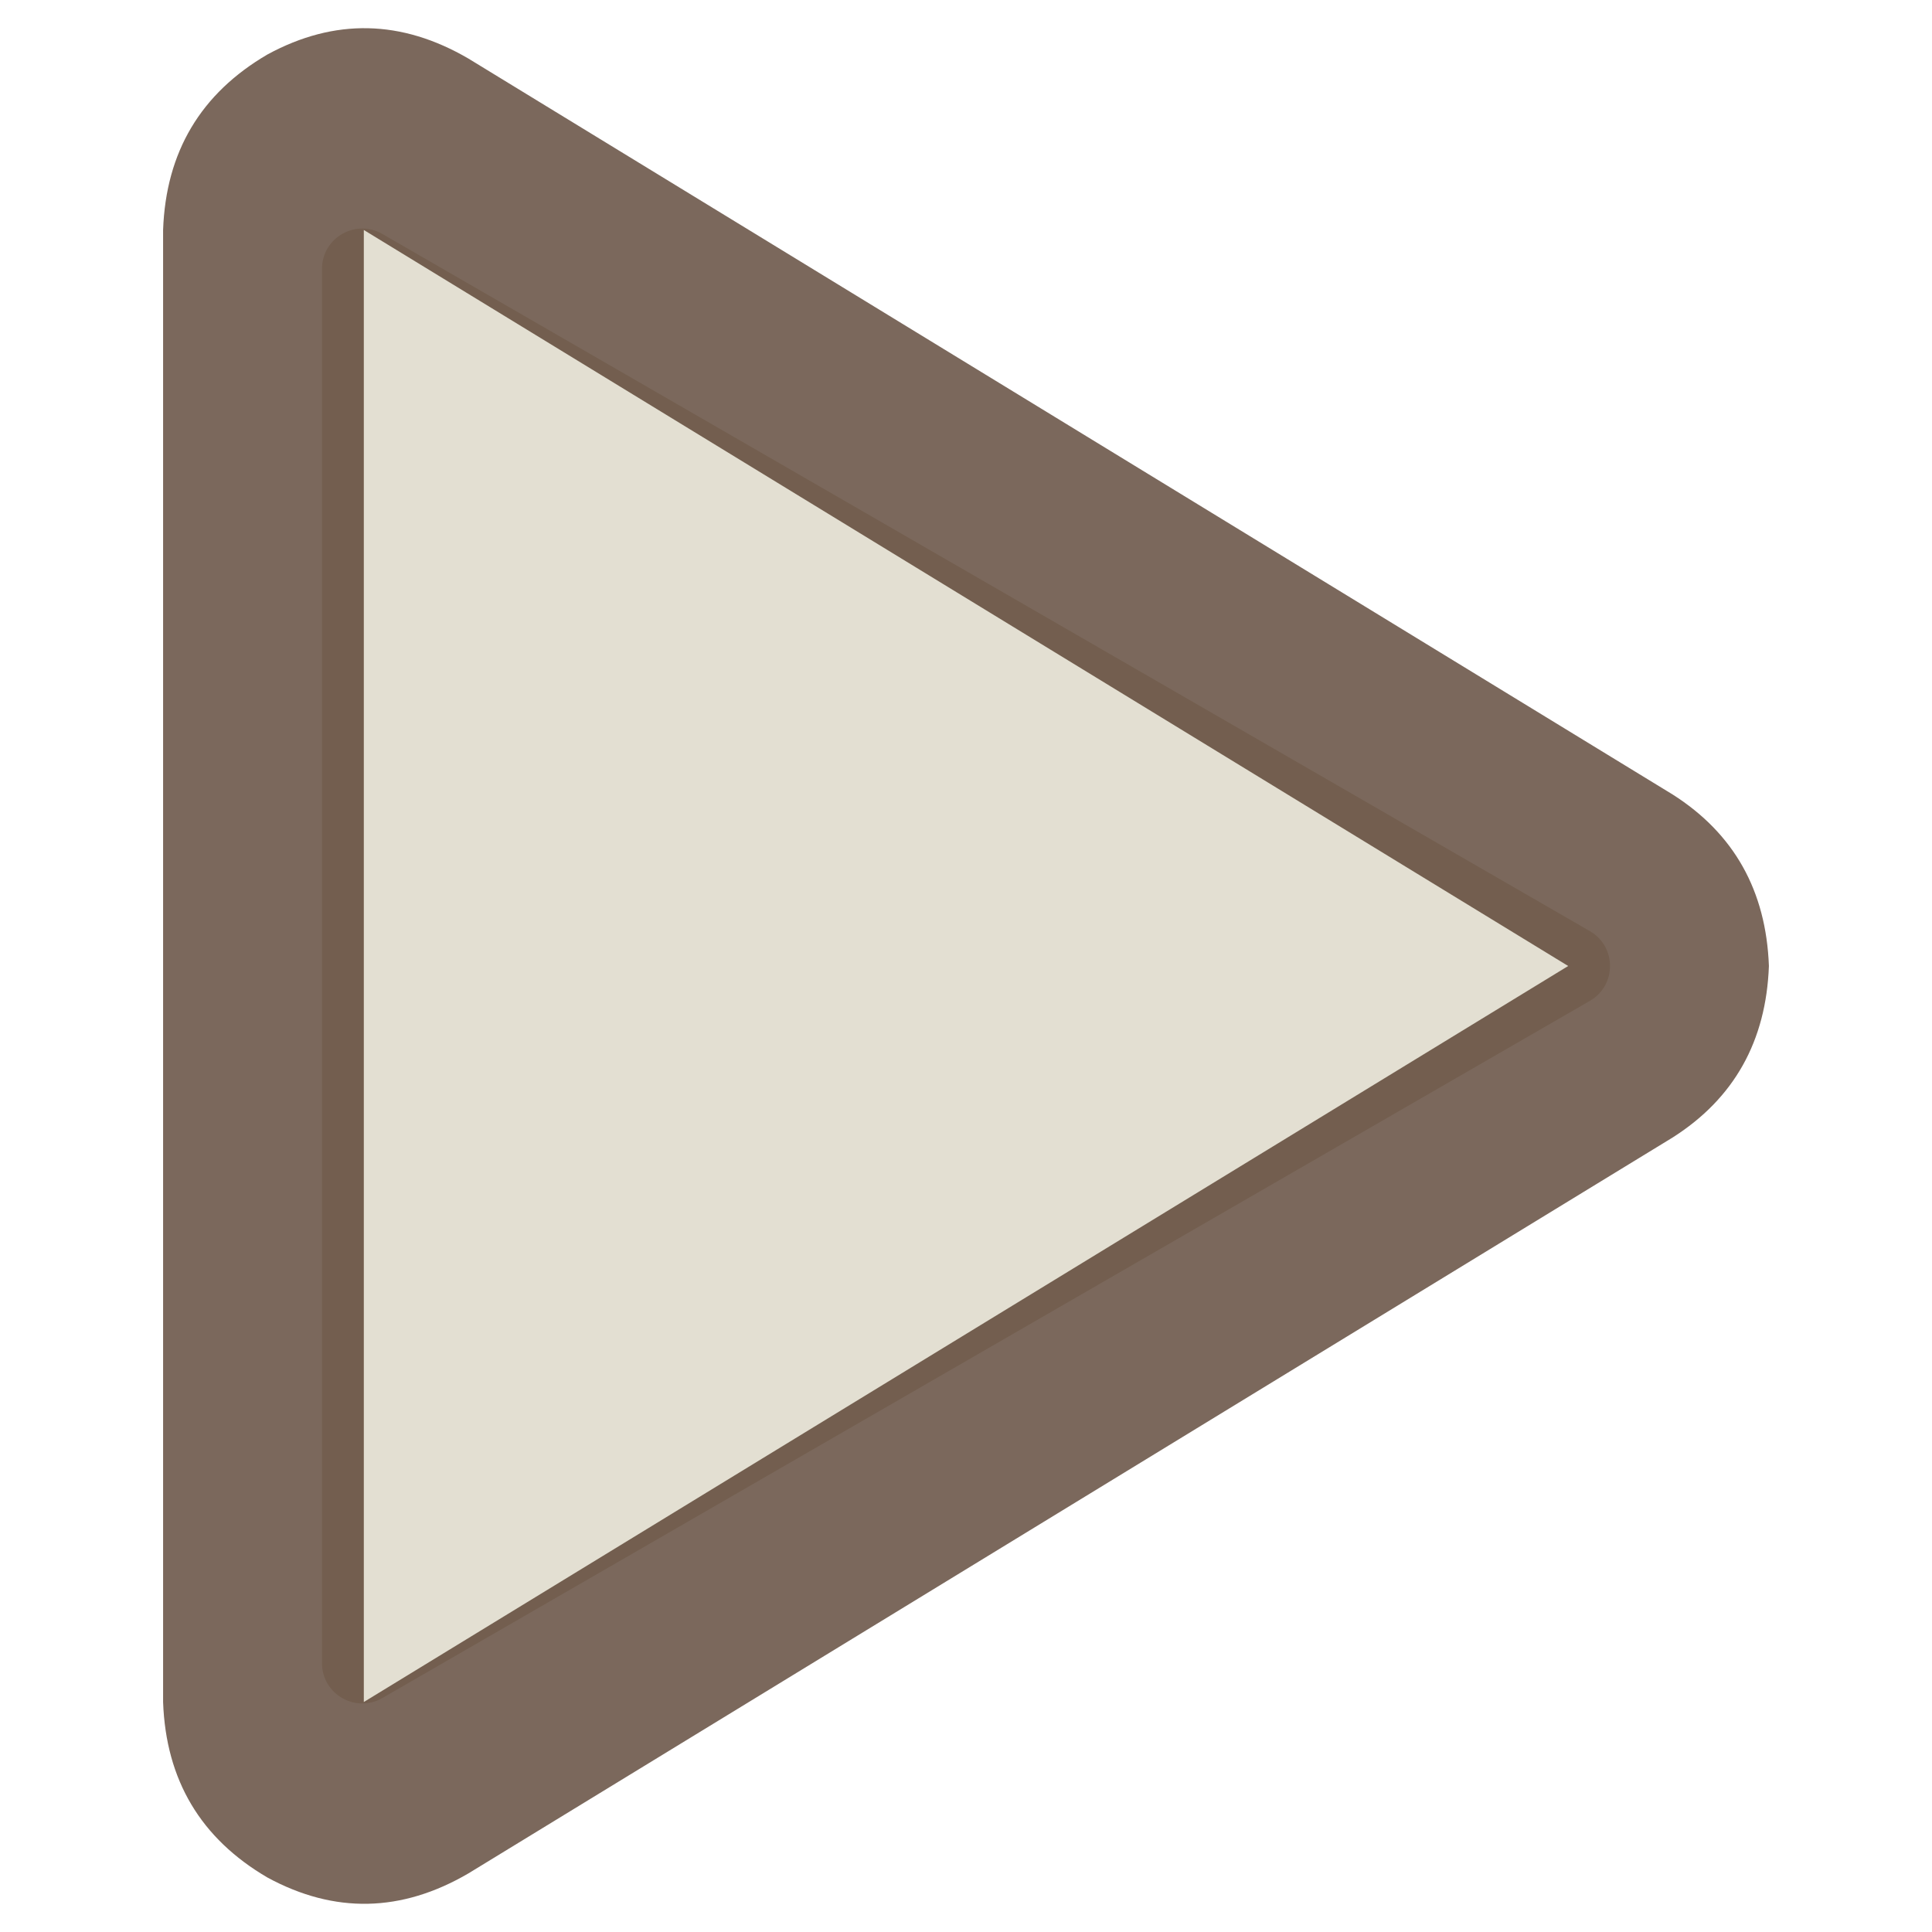 <svg width="48" height="48" viewBox="0 0 48 48" fill="none" xmlns="http://www.w3.org/2000/svg">
<g clip-path="url(#clip0_115_4056)">
<path d="M39.5 23.134C40.167 23.519 40.167 24.481 39.5 24.866L9.5 42.187C8.833 42.571 8 42.09 8 41.321L8 6.679C8 5.91 8.833 5.429 9.5 5.813L39.5 23.134Z" fill="#E3DFD2"/>
<path d="M9.039 42.286L38.961 24L9.039 5.714V42.286ZM6.649 1.351C8.312 0.45 9.974 0.485 11.636 1.454L41.558 19.74C43.082 20.71 43.879 22.13 43.948 24C43.879 25.87 43.082 27.29 41.558 28.26L11.636 46.545C9.974 47.515 8.312 47.55 6.649 46.649C4.987 45.679 4.121 44.225 4.052 42.286V5.714C4.121 3.775 4.987 2.32 6.649 1.351Z" fill="#432818" fill-opacity="0.7"/>
</g>
<defs>
<clipPath id="clip0_115_4056">
<rect width="48" height="48" fill="white"/>
</clipPath>
</defs>
</svg>
